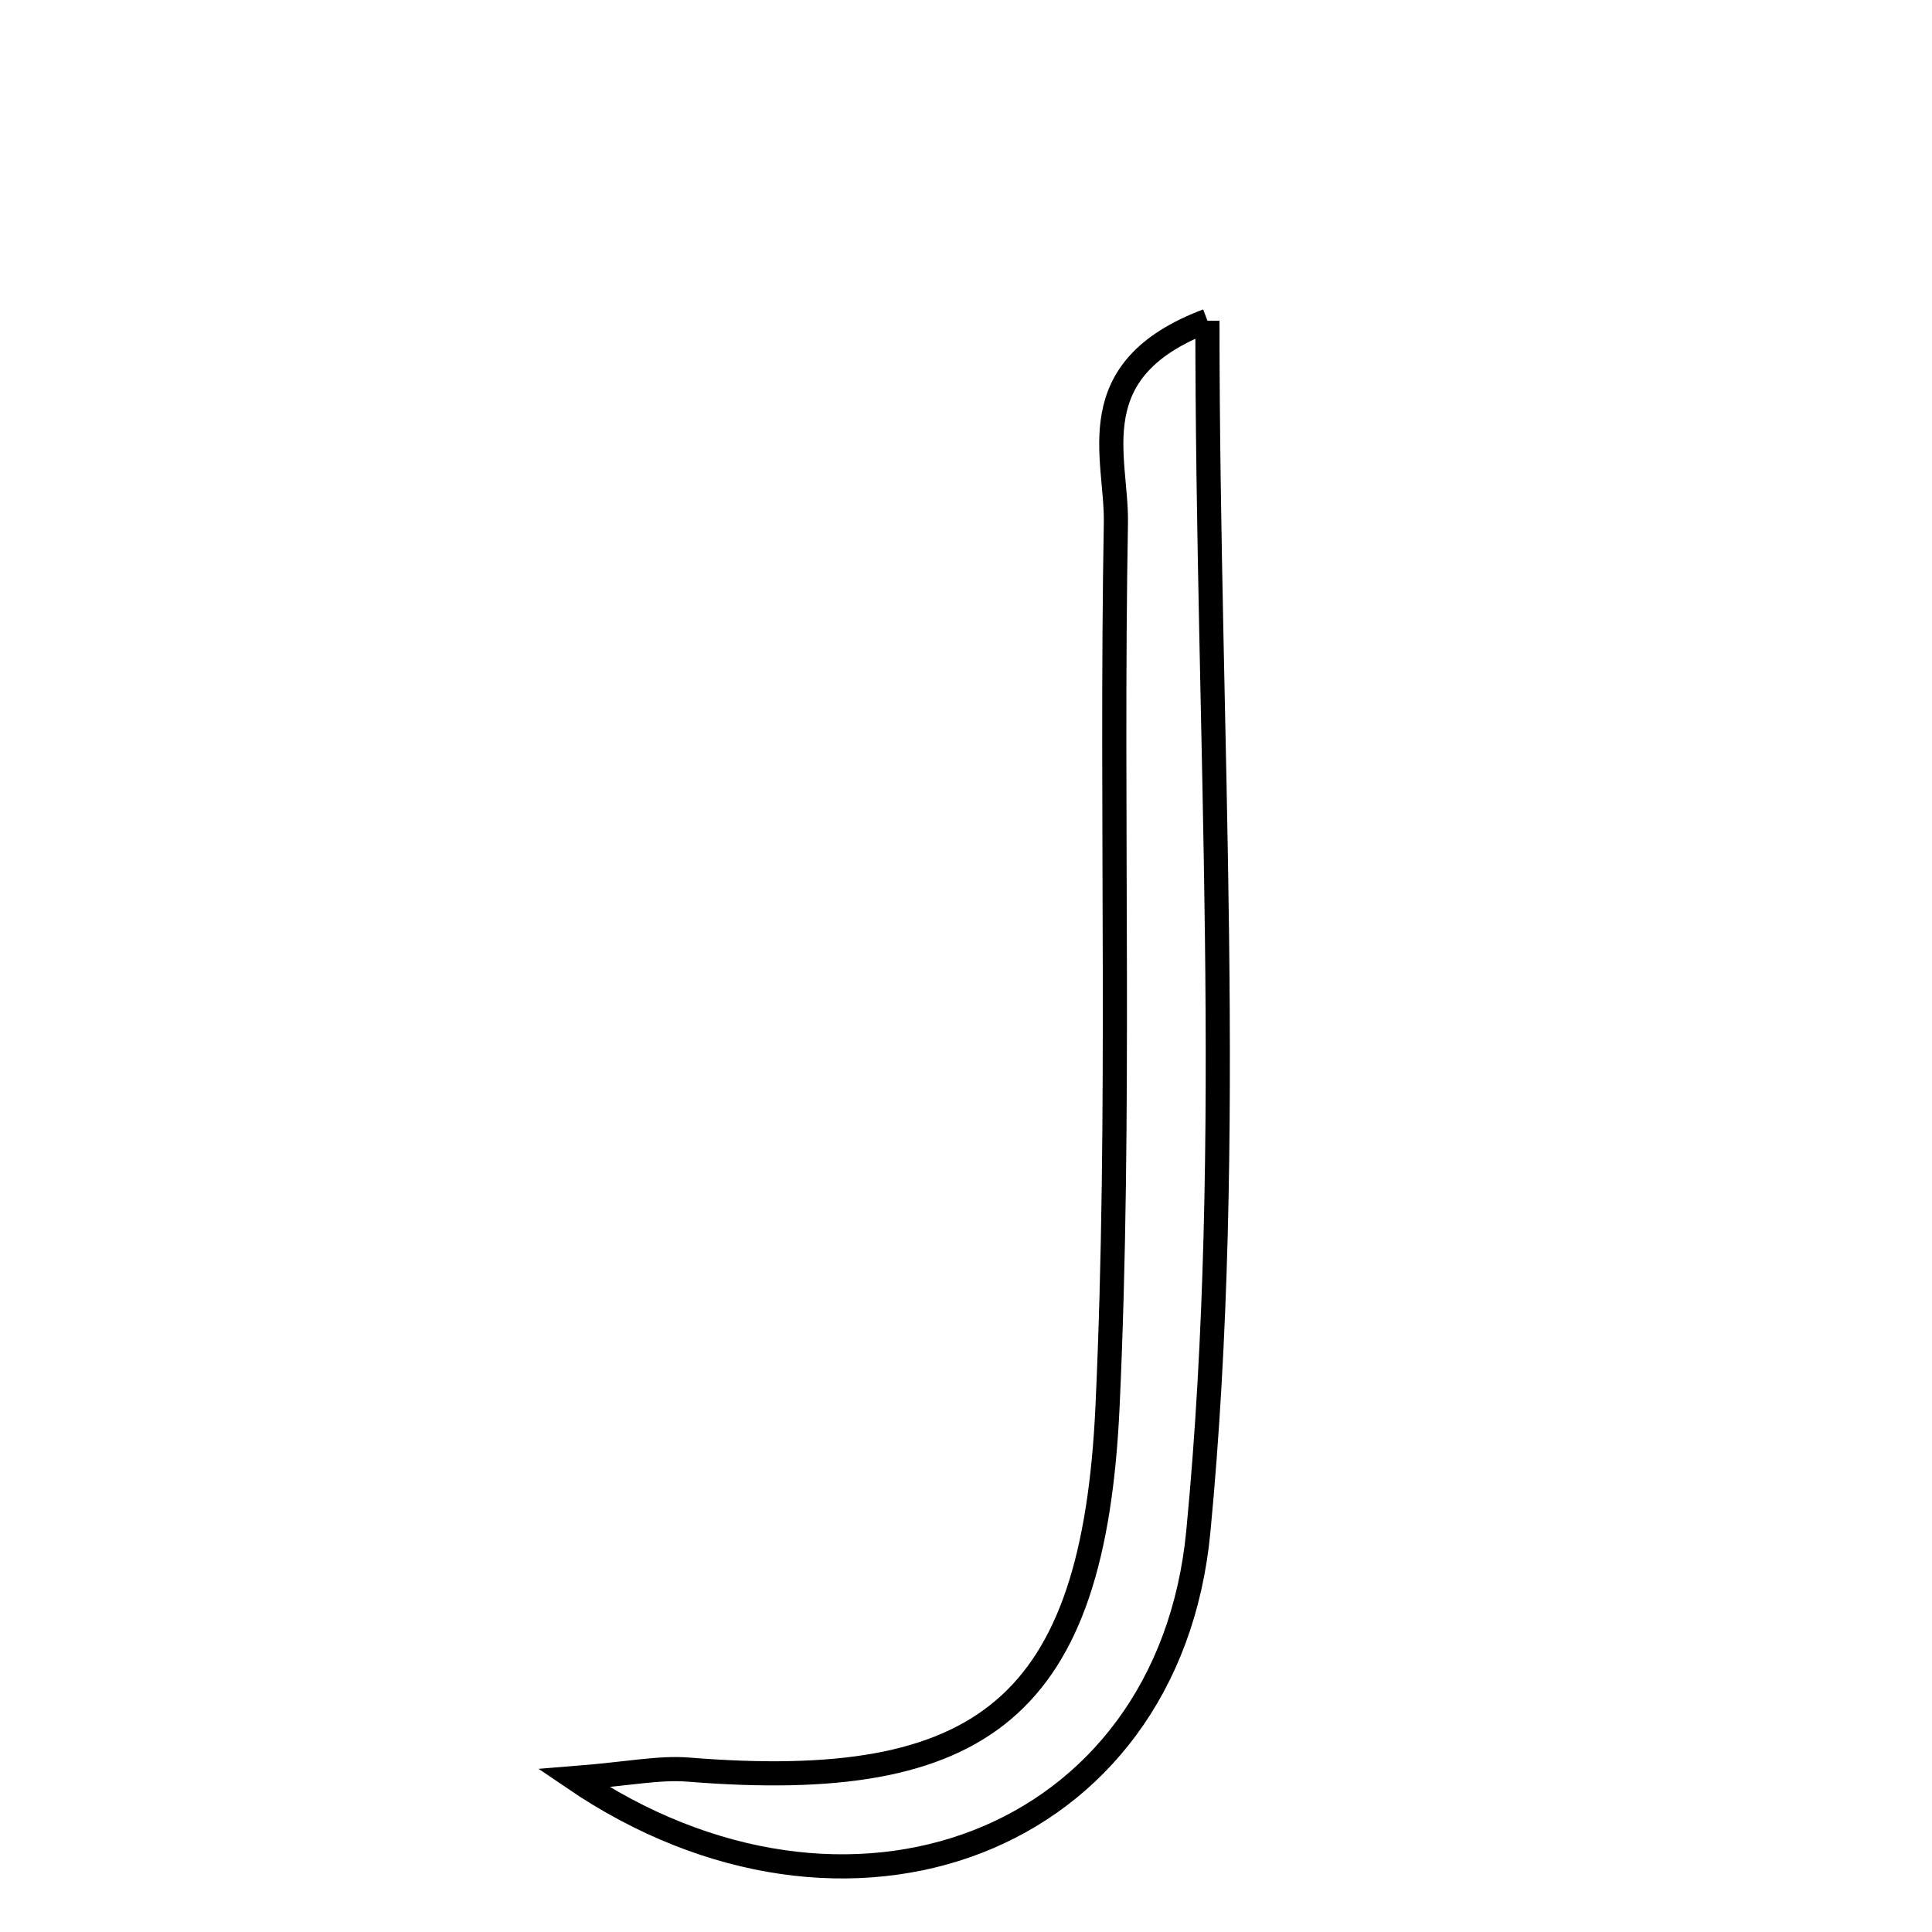 <svg xmlns="http://www.w3.org/2000/svg" viewBox="0.0 0.0 24.0 24.0" height="200px" width="200px"><path fill="none" stroke="black" stroke-width=".3" stroke-opacity="1.0"  filling="0" d="M14.999 3.984 C14.999 9.177 15.354 14.141 14.886 19.026 C14.515 22.902 10.522 24.401 7.127 22.089 C7.81 22.035 8.187 21.953 8.554 21.983 C12.215 22.277 13.585 21.211 13.758 17.476 C13.927 13.821 13.797 10.154 13.862 6.493 C13.876 5.676 13.395 4.589 14.999 3.984"></path></svg>
